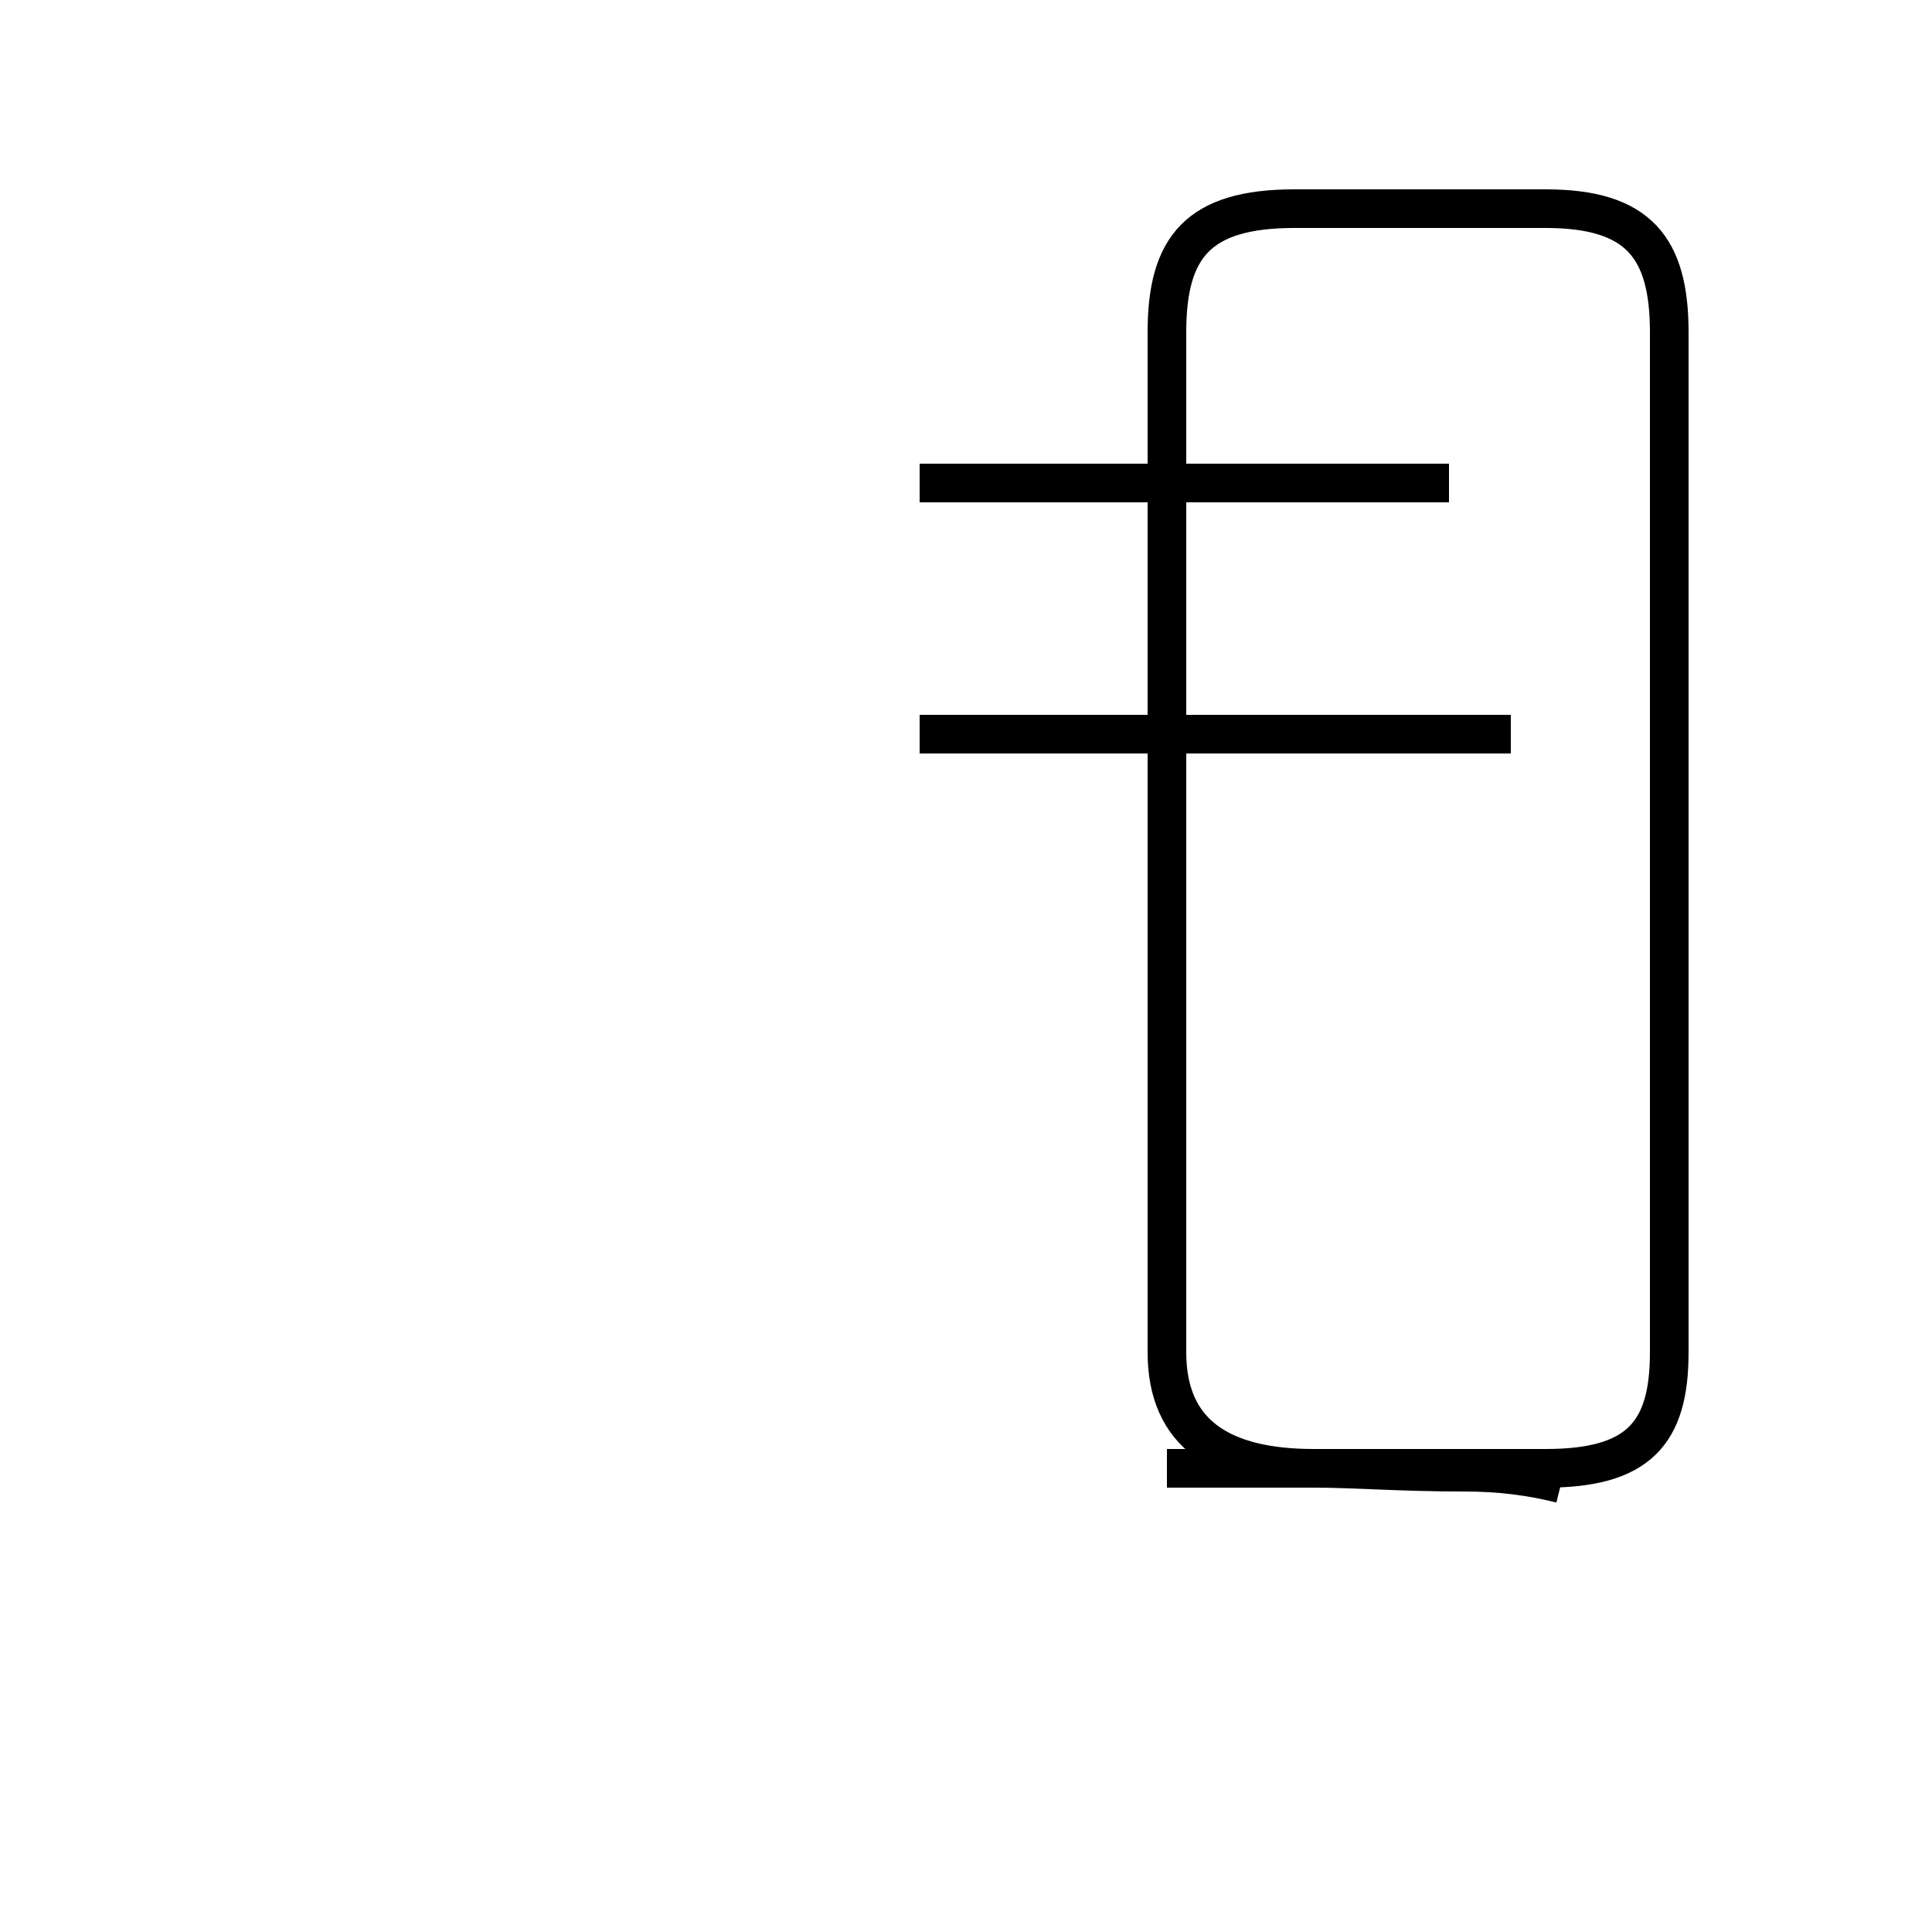 <?xml version='1.0' encoding='utf8'?>
<svg viewBox="0.0 -44.0 50.0 50.0" version="1.1" xmlns="http://www.w3.org/2000/svg">
<rect x="0.0" y="-44.0" width="50.0" height="50.0" fill="#808080" stroke="none"/>
<rect x="-1000" y="-1000" width="2000" height="2000" stroke="white" fill="white"/>
<g style="fill:none; stroke:#000000;  stroke-width:1">
<path d="M 37.5 31.5 L 23.8 31.5 M 39.1 25.0 L 23.8 25.0 M 40.4 5.6 C 39.6 5.8 38.8 5.9 37.9 5.9 C 36.2 5.9 35.1 6.0 34.0 6.0 C 31.6 6.0 30.2 6.9 30.2 9.0 L 30.2 35.4 C 30.2 37.6 31.0 38.6 33.5 38.6 L 40.0 38.6 C 42.4 38.6 43.2 37.6 43.2 35.4 L 43.2 9.0 C 43.2 6.9 42.4 6.0 40.0 6.0 L 30.2 6.0 " transform="scale(1, -1)" />
</g>
</svg>